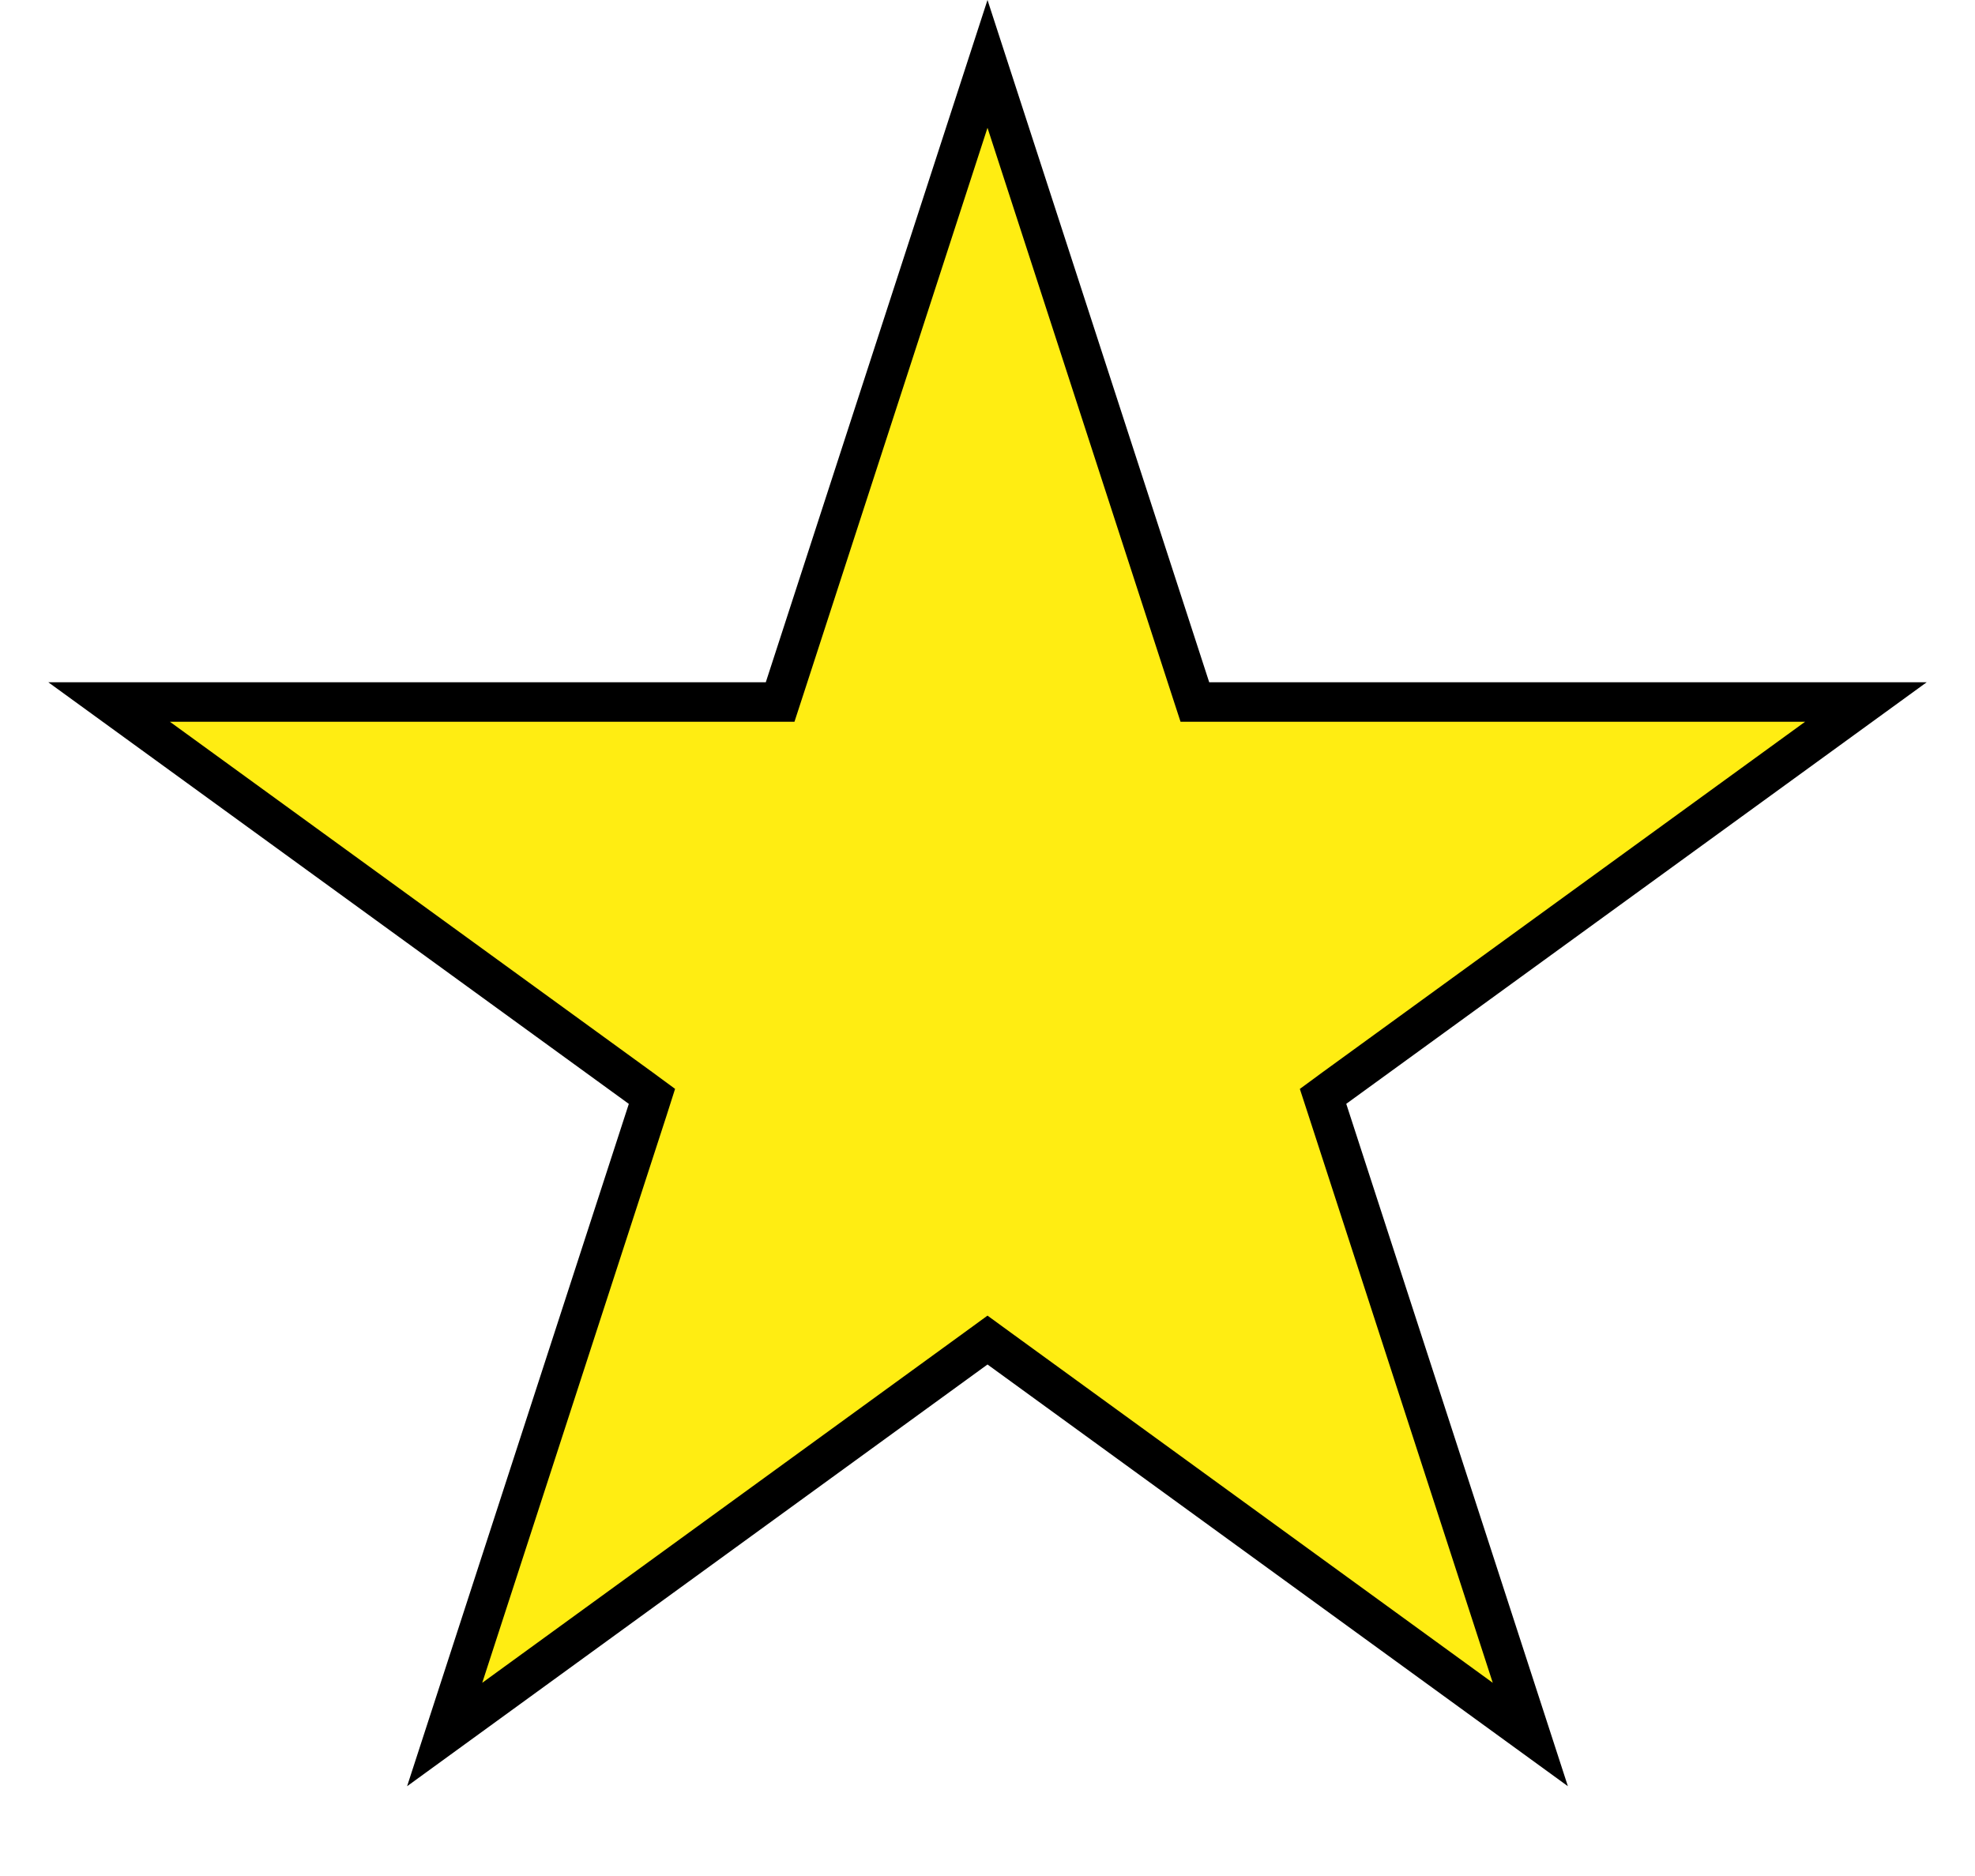 <svg width="20" height="19" viewBox="0 0 20 19" fill="none" xmlns="http://www.w3.org/2000/svg">
<path d="M10 0.647L12.055 6.972L12.1 7.11H12.245H18.895L13.515 11.018L13.398 11.104L13.443 11.242L15.497 17.567L10.118 13.658L10 13.572L9.882 13.658L4.503 17.567L6.558 11.242L6.602 11.104L6.485 11.018L1.105 7.11H7.755H7.9L7.945 6.972L10 0.647Z" fill="#FFED12" stroke="black" stroke-width="0.4"/>
</svg>
